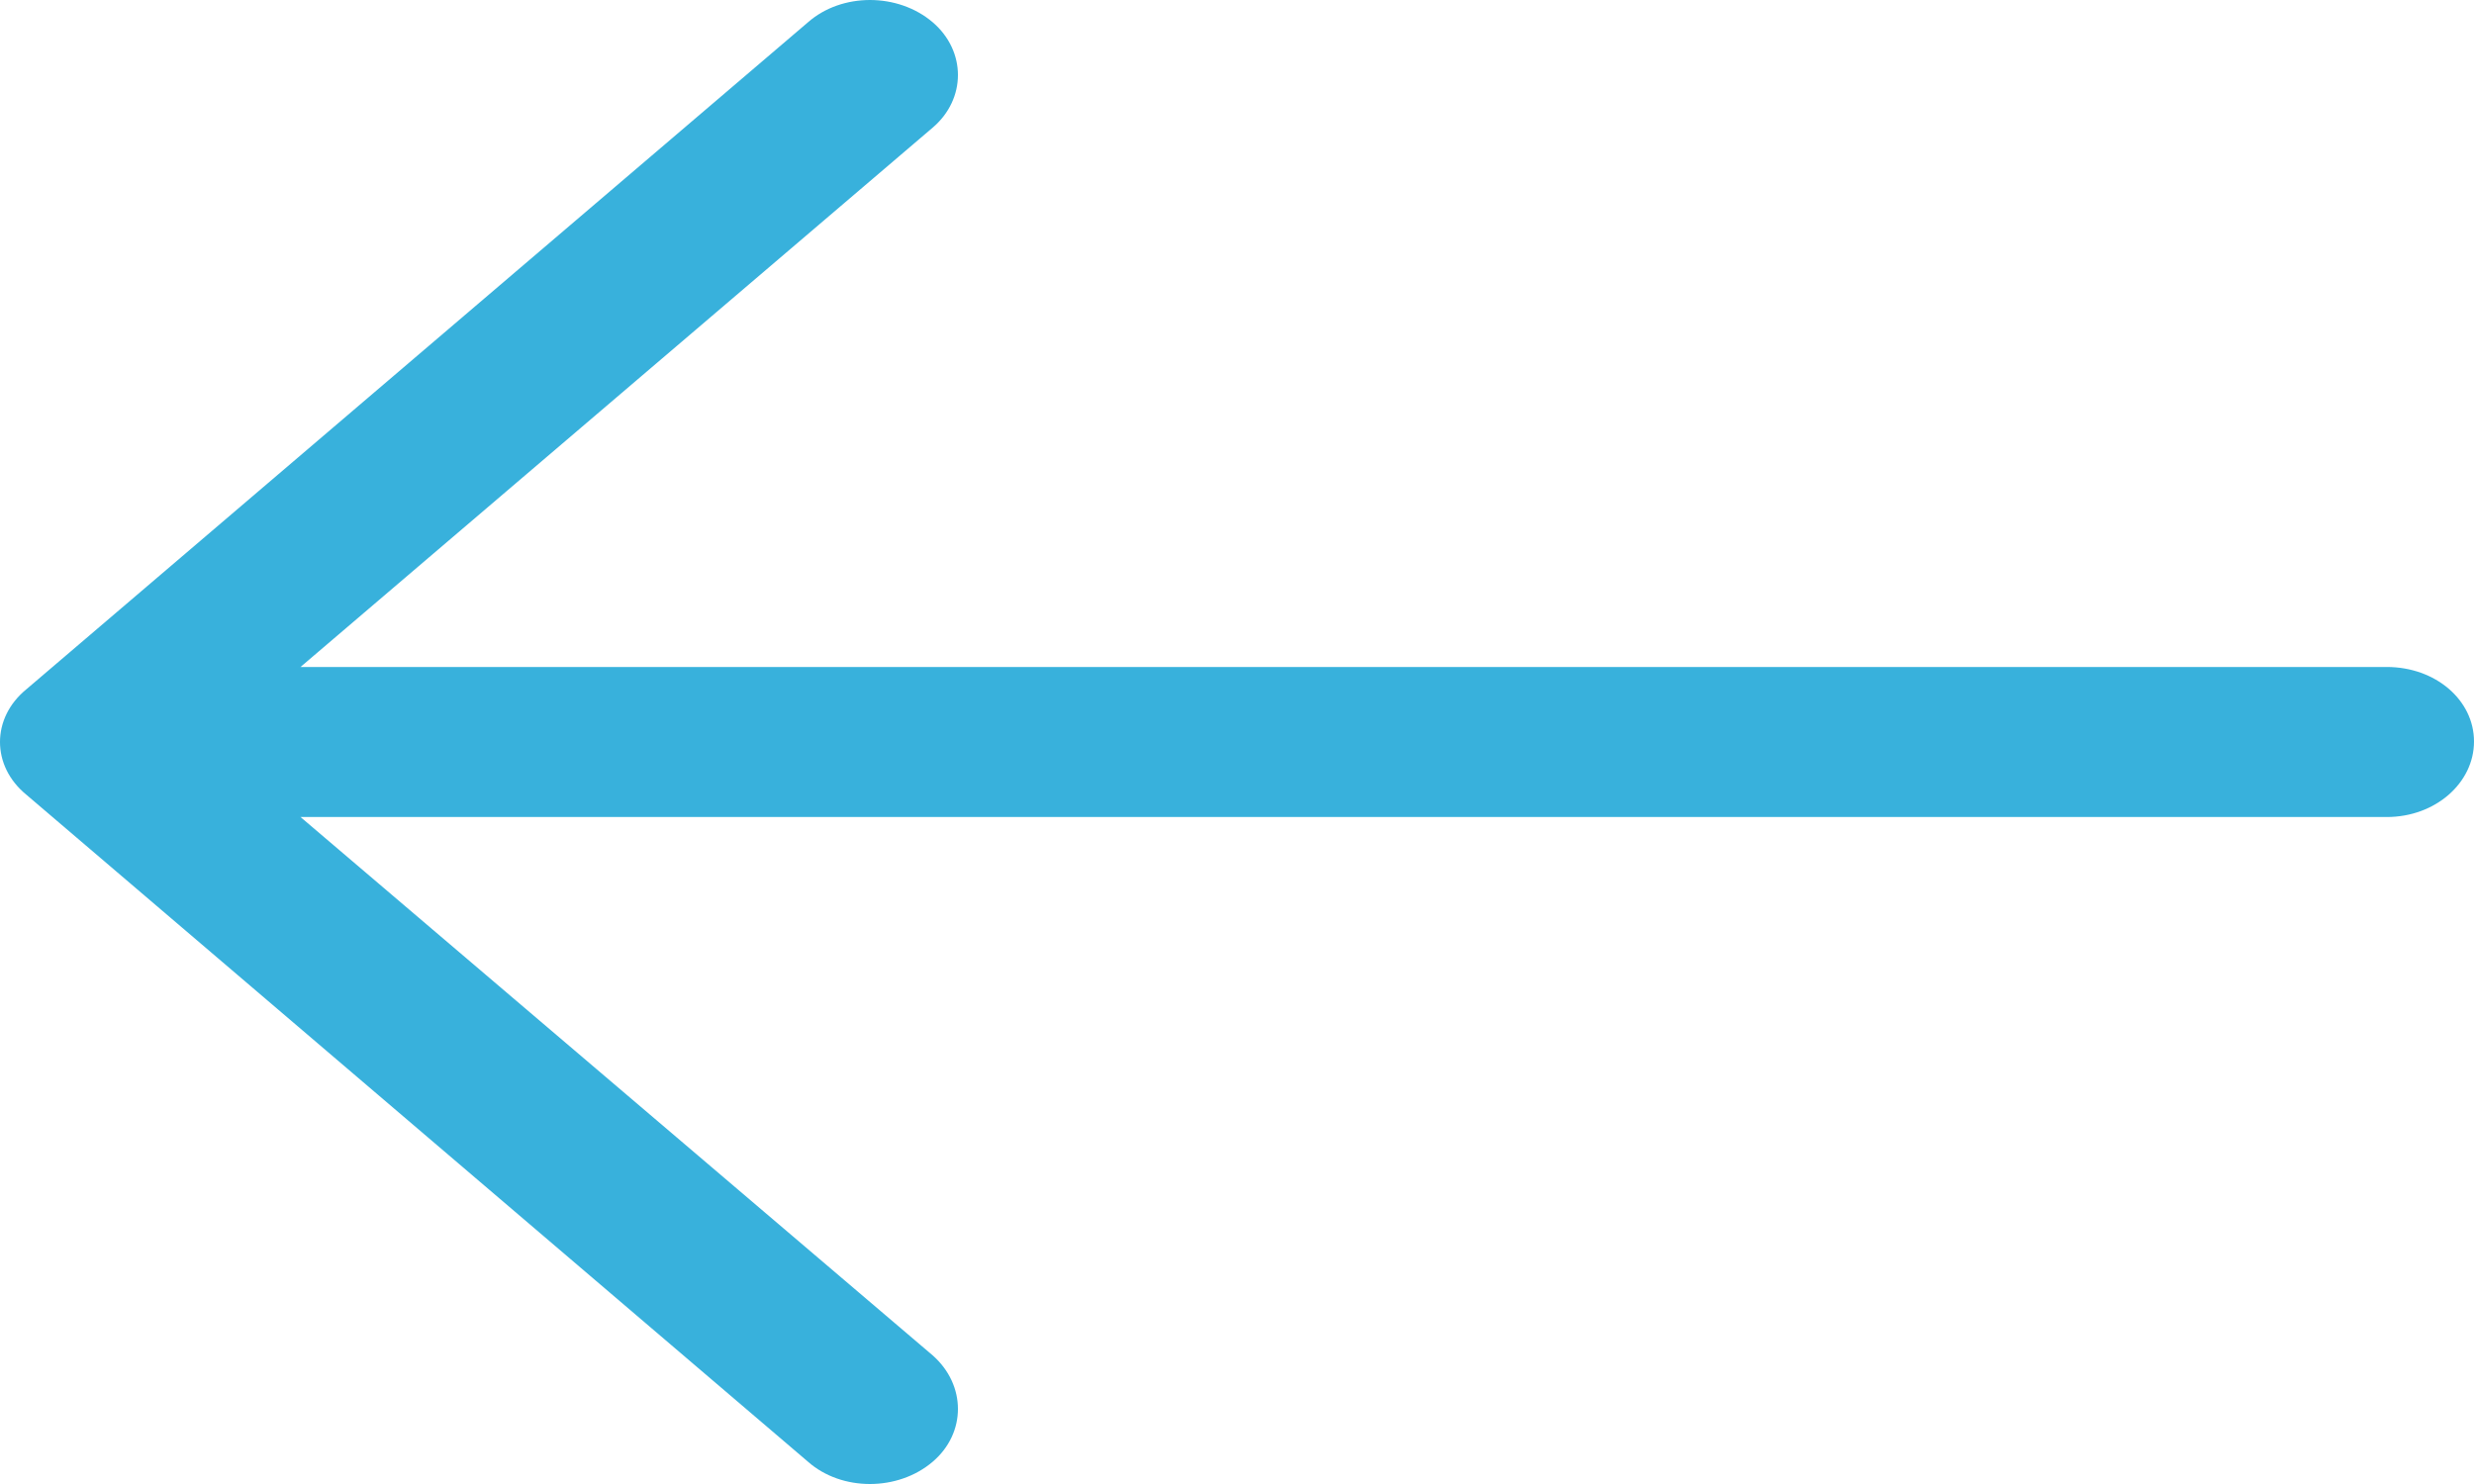 <svg width="15" height="9" viewBox="0 0 15 9" fill="none" xmlns="http://www.w3.org/2000/svg">
<path d="M4.899 0.135C5.104 -0.045 5.444 -0.045 5.655 0.135C5.859 0.31 5.859 0.6 5.655 0.774L1.822 4.045H14.471C14.766 4.045 15 4.245 15 4.497C15 4.748 14.766 4.955 14.471 4.955H1.822L5.655 8.22C5.859 8.4 5.859 8.691 5.655 8.865C5.444 9.045 5.103 9.045 4.899 8.865L0.159 4.819C-0.053 4.645 -0.053 4.355 0.159 4.181L4.899 0.135Z" fill="#38B1DC"/>
</svg>
